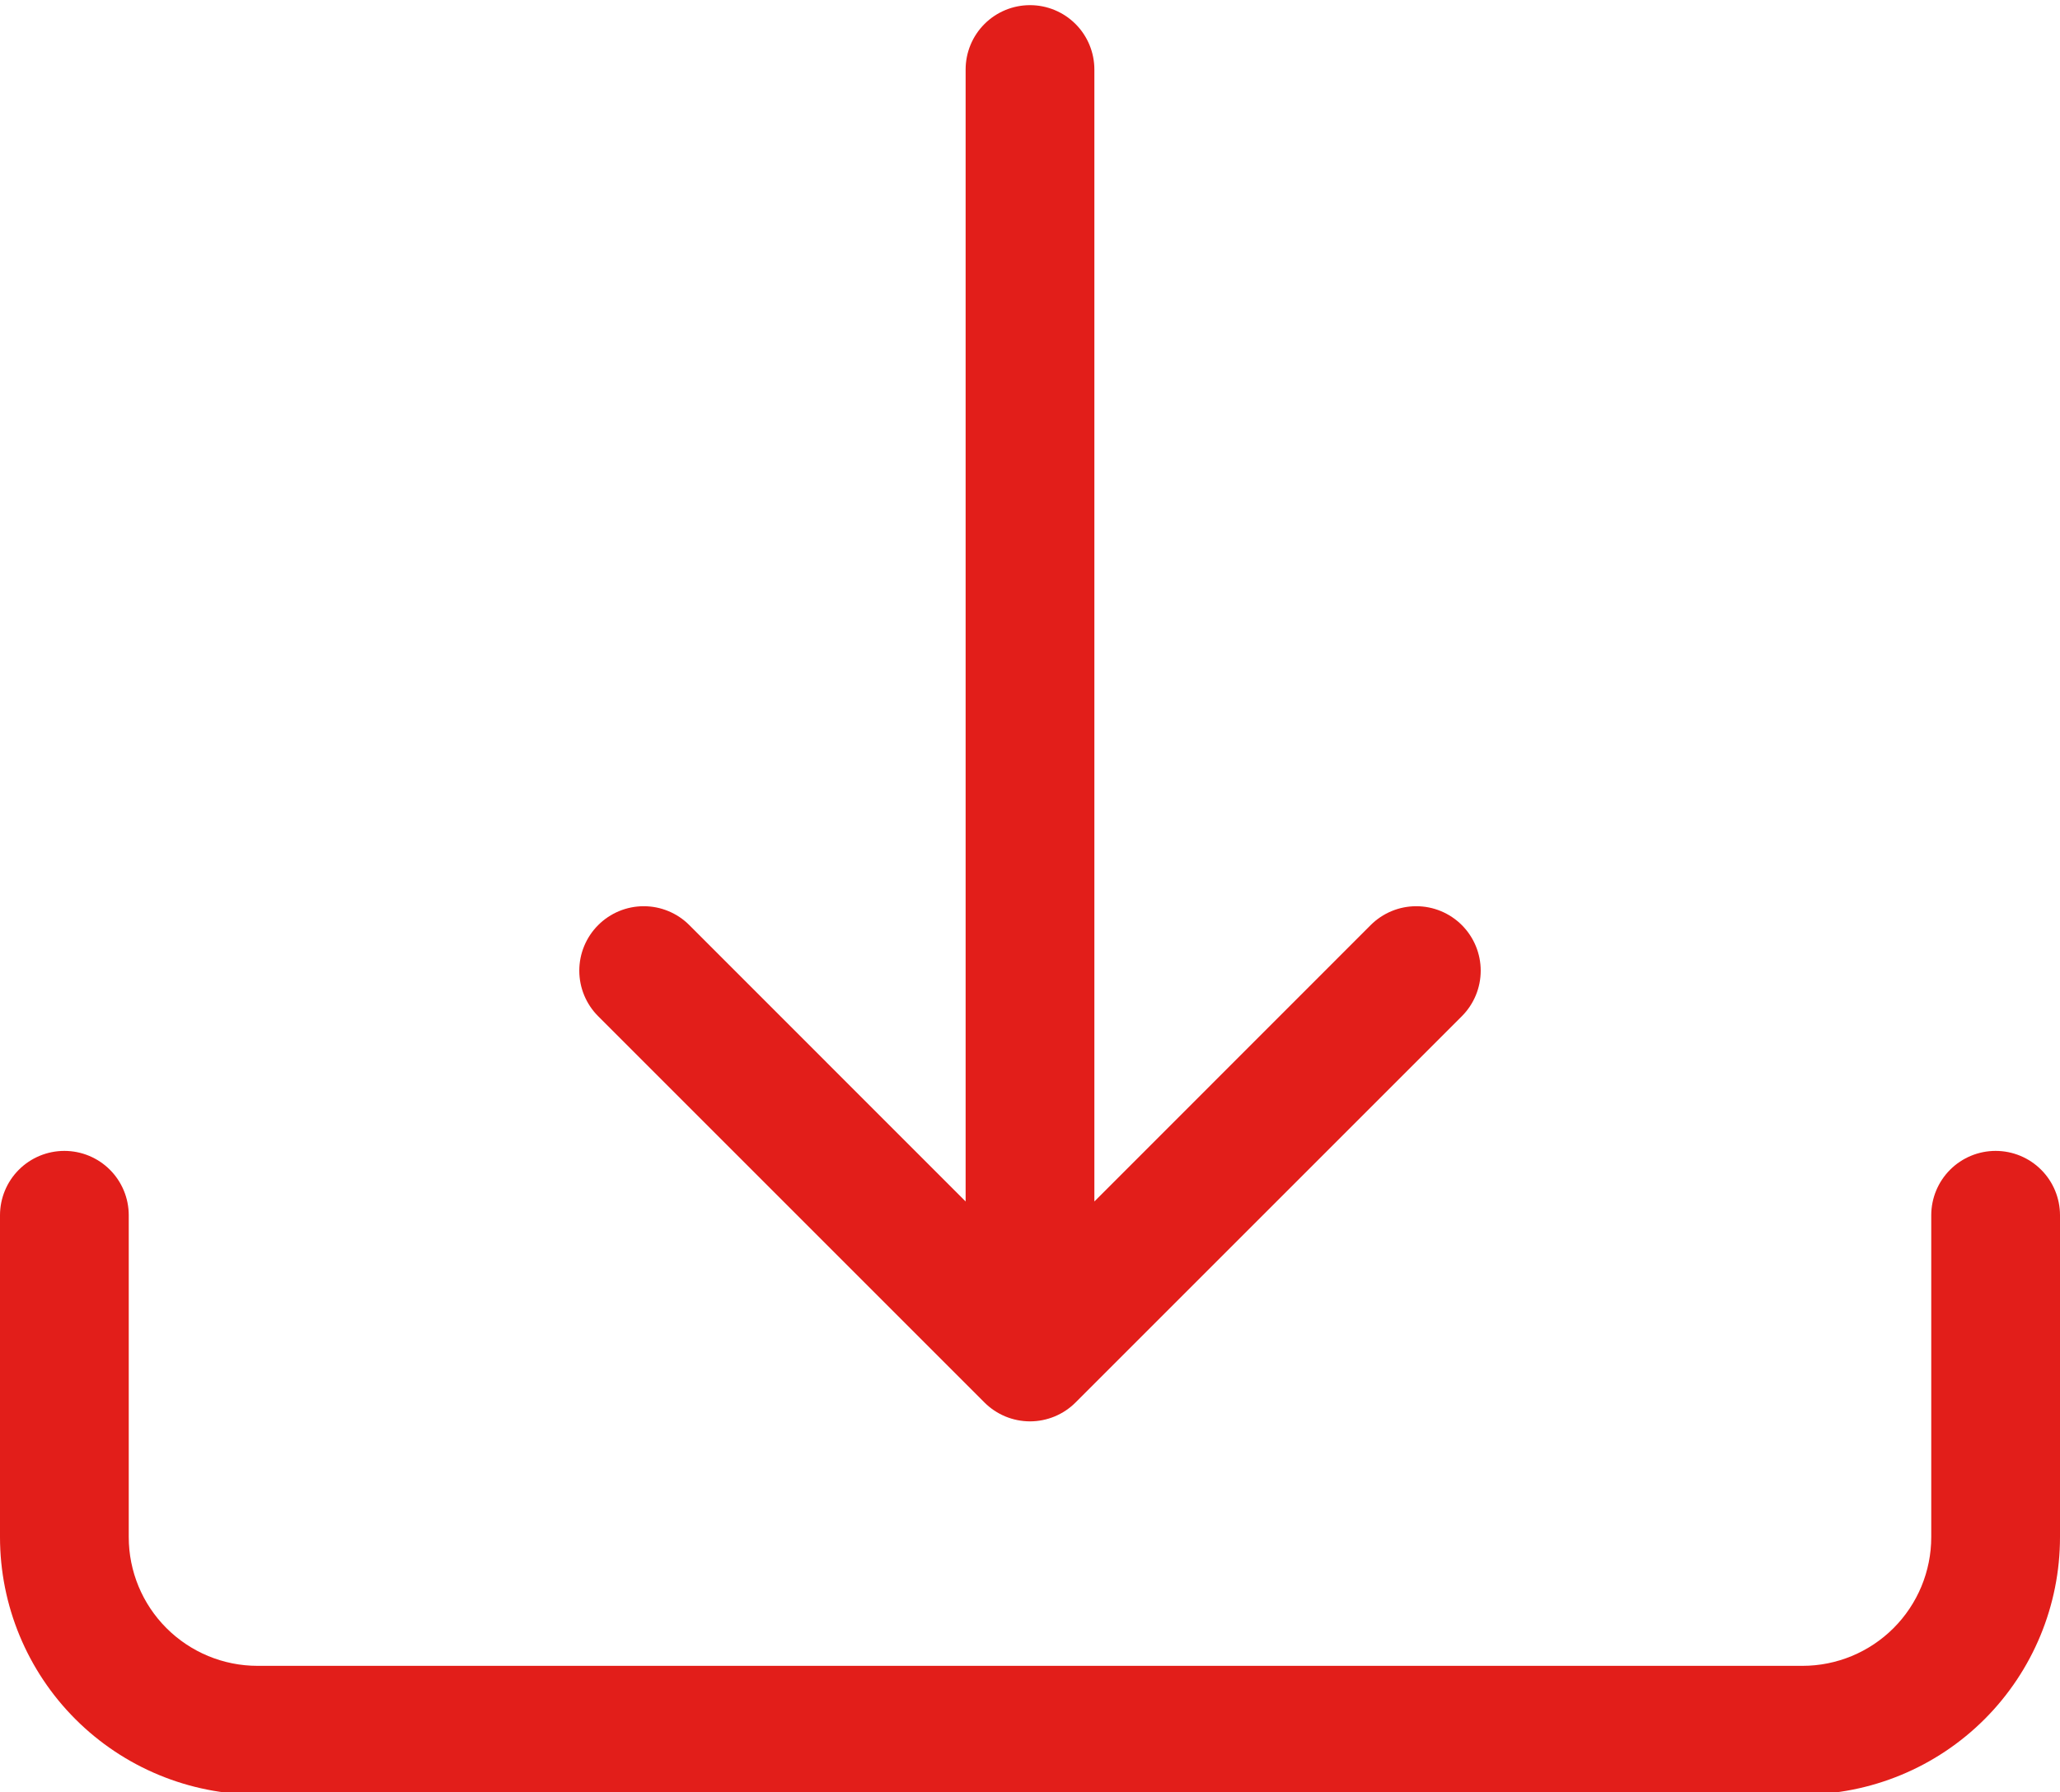 <svg width="100" height="87" viewBox="0 0 100 87" fill="none" xmlns="http://www.w3.org/2000/svg">
<g clip-path="url(#clip0_539_4)">
<path d="M3.125 55.875C3.954 55.875 4.749 56.204 5.335 56.79C5.921 57.376 6.25 58.171 6.25 59V74.625C6.25 76.283 6.908 77.872 8.081 79.044C9.253 80.216 10.842 80.875 12.5 80.875H87.5C89.158 80.875 90.747 80.216 91.919 79.044C93.091 77.872 93.75 76.283 93.75 74.625V59C93.75 58.171 94.079 57.376 94.665 56.79C95.251 56.204 96.046 55.875 96.875 55.875C97.704 55.875 98.499 56.204 99.085 56.79C99.671 57.376 100 58.171 100 59V74.625C100 77.94 98.683 81.12 96.339 83.464C93.995 85.808 90.815 87.125 87.5 87.125H12.5C9.185 87.125 6.005 85.808 3.661 83.464C1.317 81.12 0 77.94 0 74.625V59C0 58.171 0.329 57.376 0.915 56.79C1.501 56.204 2.296 55.875 3.125 55.875Z" fill="#E21E1A"/>
<path d="M47.788 68.088C48.078 68.379 48.423 68.609 48.802 68.767C49.182 68.924 49.589 69.006 50 69.006C50.411 69.006 50.818 68.924 51.198 68.767C51.577 68.609 51.922 68.379 52.212 68.088L70.963 49.337C71.549 48.751 71.879 47.955 71.879 47.125C71.879 46.295 71.549 45.499 70.963 44.913C70.376 44.326 69.58 43.996 68.75 43.996C67.92 43.996 67.124 44.326 66.537 44.913L53.125 58.331V3.375C53.125 2.546 52.796 1.751 52.21 1.165C51.624 0.579 50.829 0.25 50 0.25C49.171 0.25 48.376 0.579 47.79 1.165C47.204 1.751 46.875 2.546 46.875 3.375V58.331L33.462 44.913C32.876 44.326 32.08 43.996 31.25 43.996C30.42 43.996 29.624 44.326 29.038 44.913C28.451 45.499 28.121 46.295 28.121 47.125C28.121 47.955 28.451 48.751 29.038 49.337L47.788 68.088Z" fill="#E21E1A"/>
</g>
<defs>
<clipPath id="clip0_539_4">
<rect width="100" height="87" fill="white"/>
</clipPath>
</defs>
</svg>

